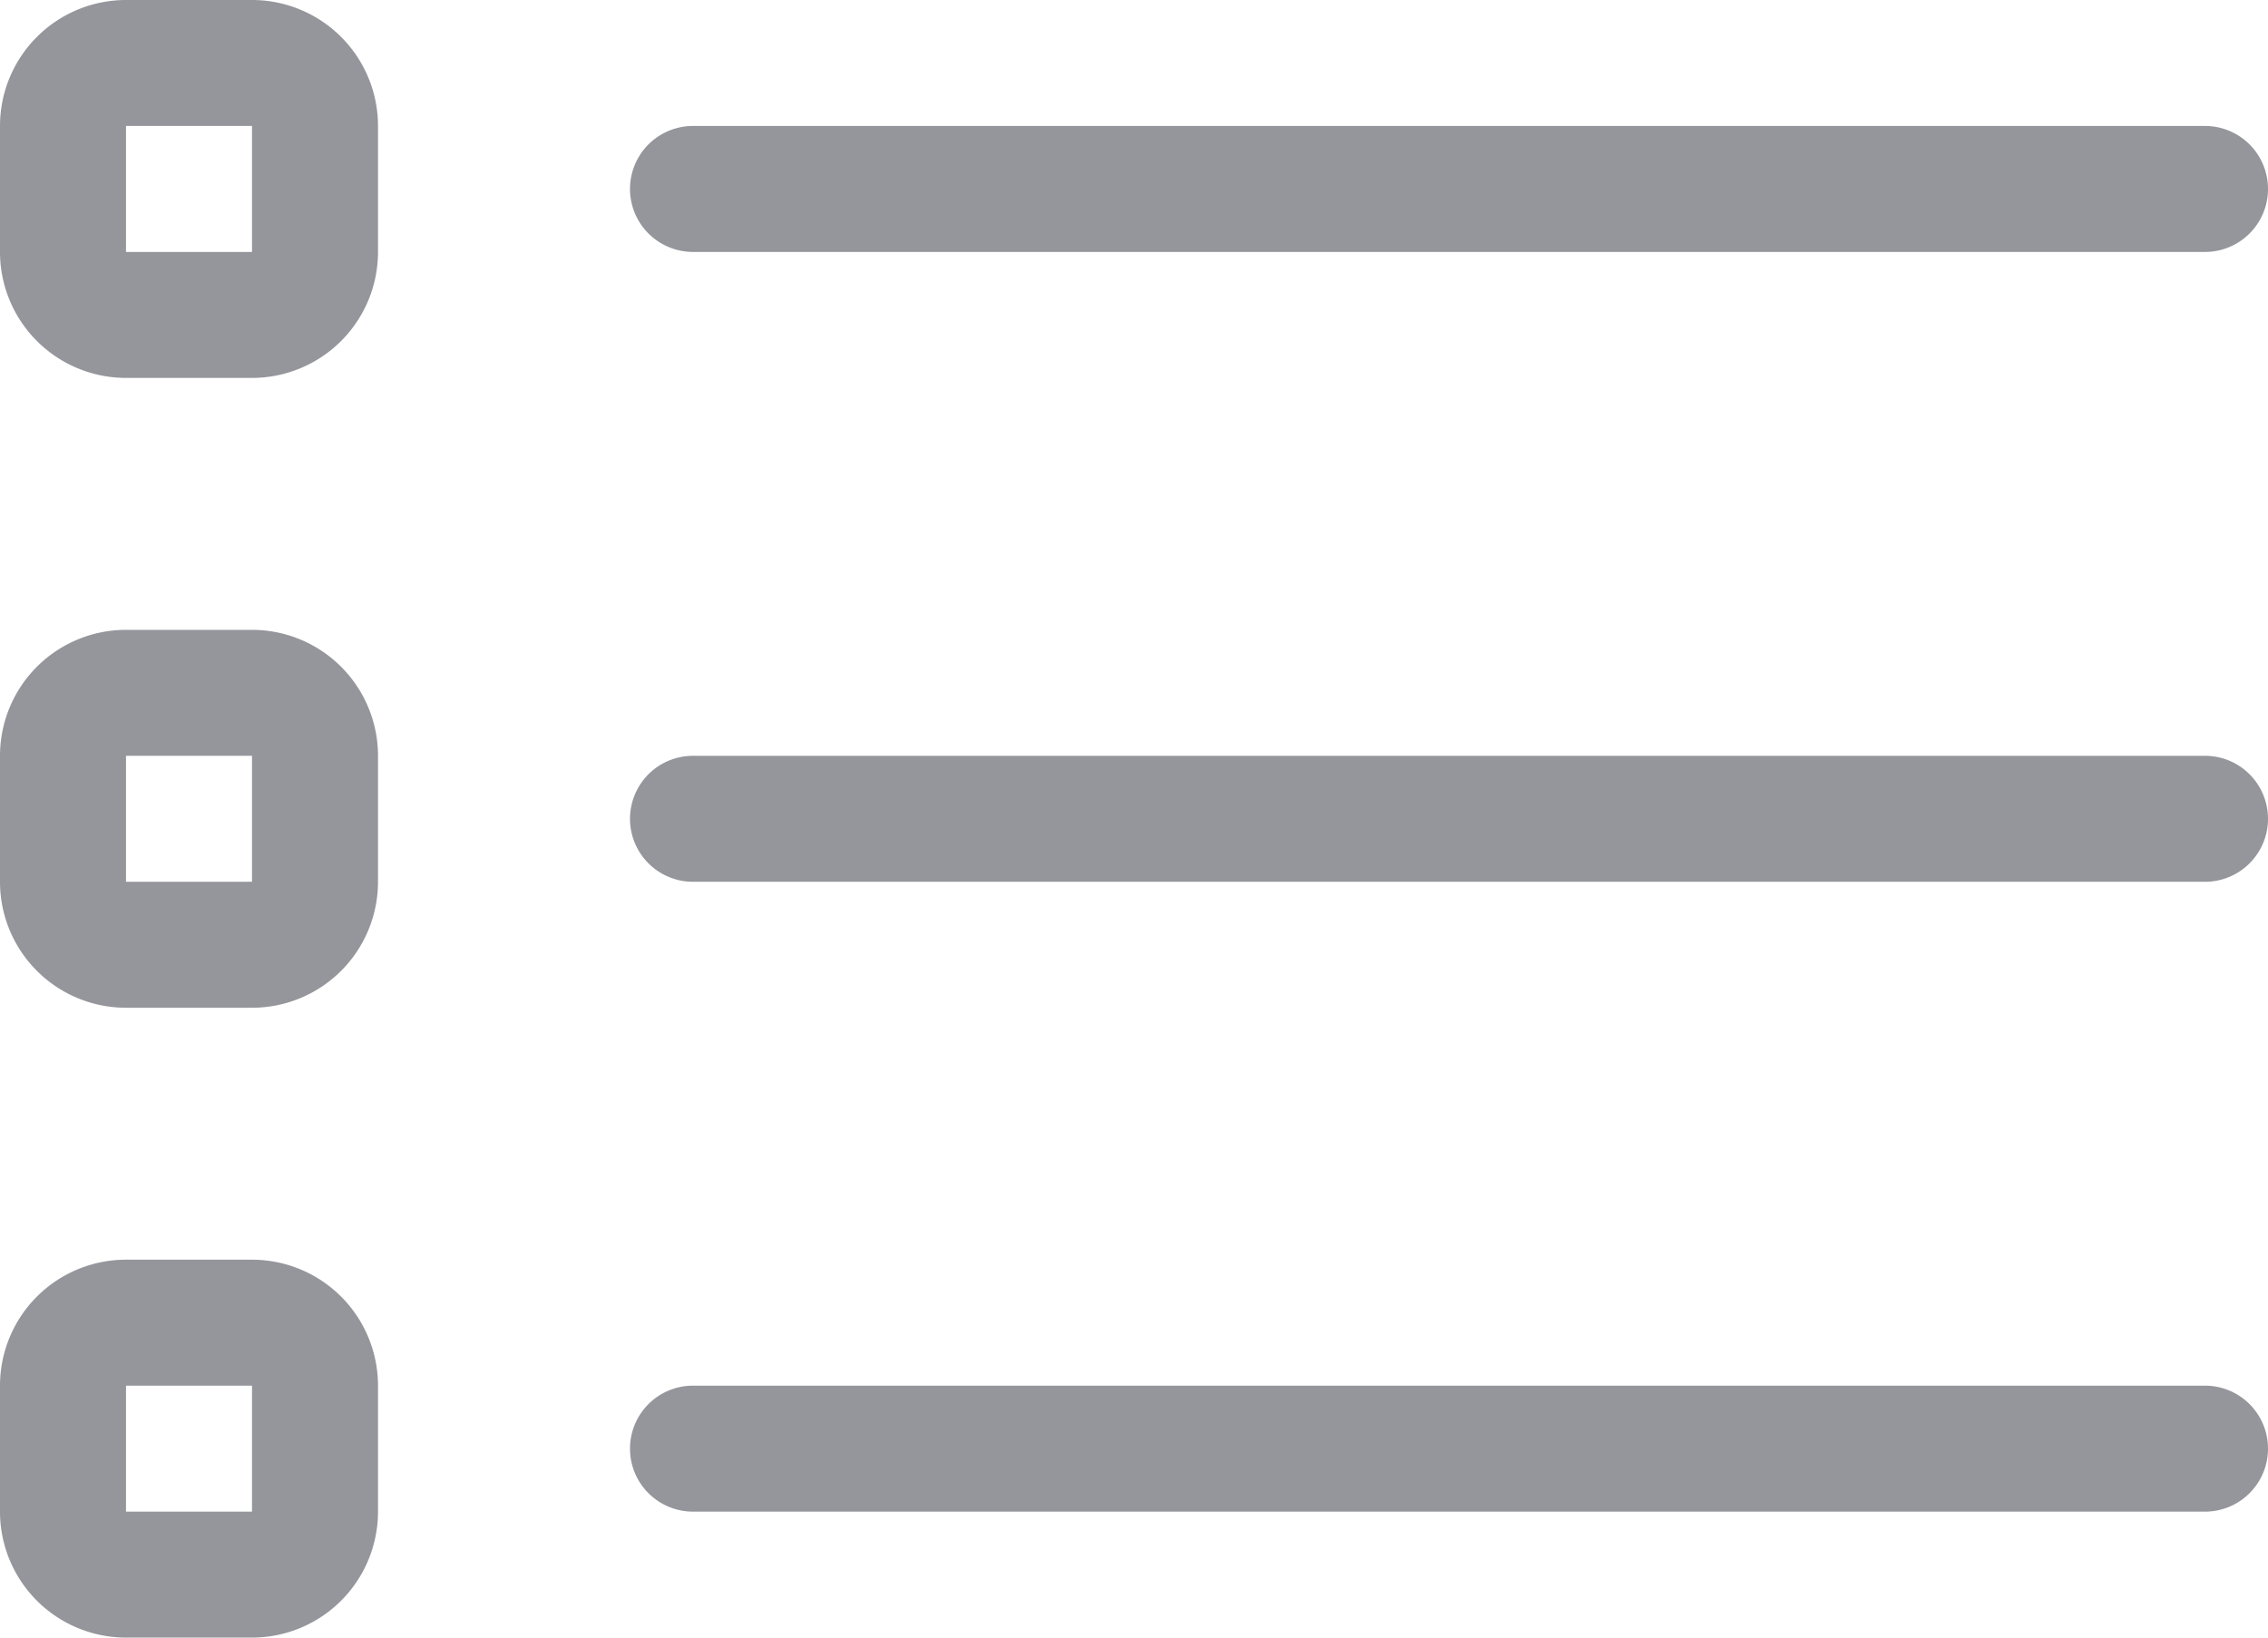 <svg width="18" height="13" fill="none" xmlns="http://www.w3.org/2000/svg"><path d="M0 1a1 1 0 011-1h1a1 1 0 011 1v1a1 1 0 01-1 1H1a1 1 0 01-1-1V1zm5.5 1a.5.5 0 010-1h12a.5.5 0 010 1h-12zM0 6a1 1 0 011-1h1a1 1 0 011 1v1a1 1 0 01-1 1H1a1 1 0 01-1-1V6zm5.5 1a.5.5 0 010-1h12a.5.5 0 010 1h-12zM0 11a1 1 0 011-1h1a1 1 0 011 1v1a1 1 0 01-1 1H1a1 1 0 01-1-1v-1zM1 1v1h1V1H1zm0 5v1h1V6H1zm0 5v1h1v-1H1zm4.5 1a.5.5 0 010-1h12a.5.5 0 010 1h-12z" fill="#94969B"/></svg>